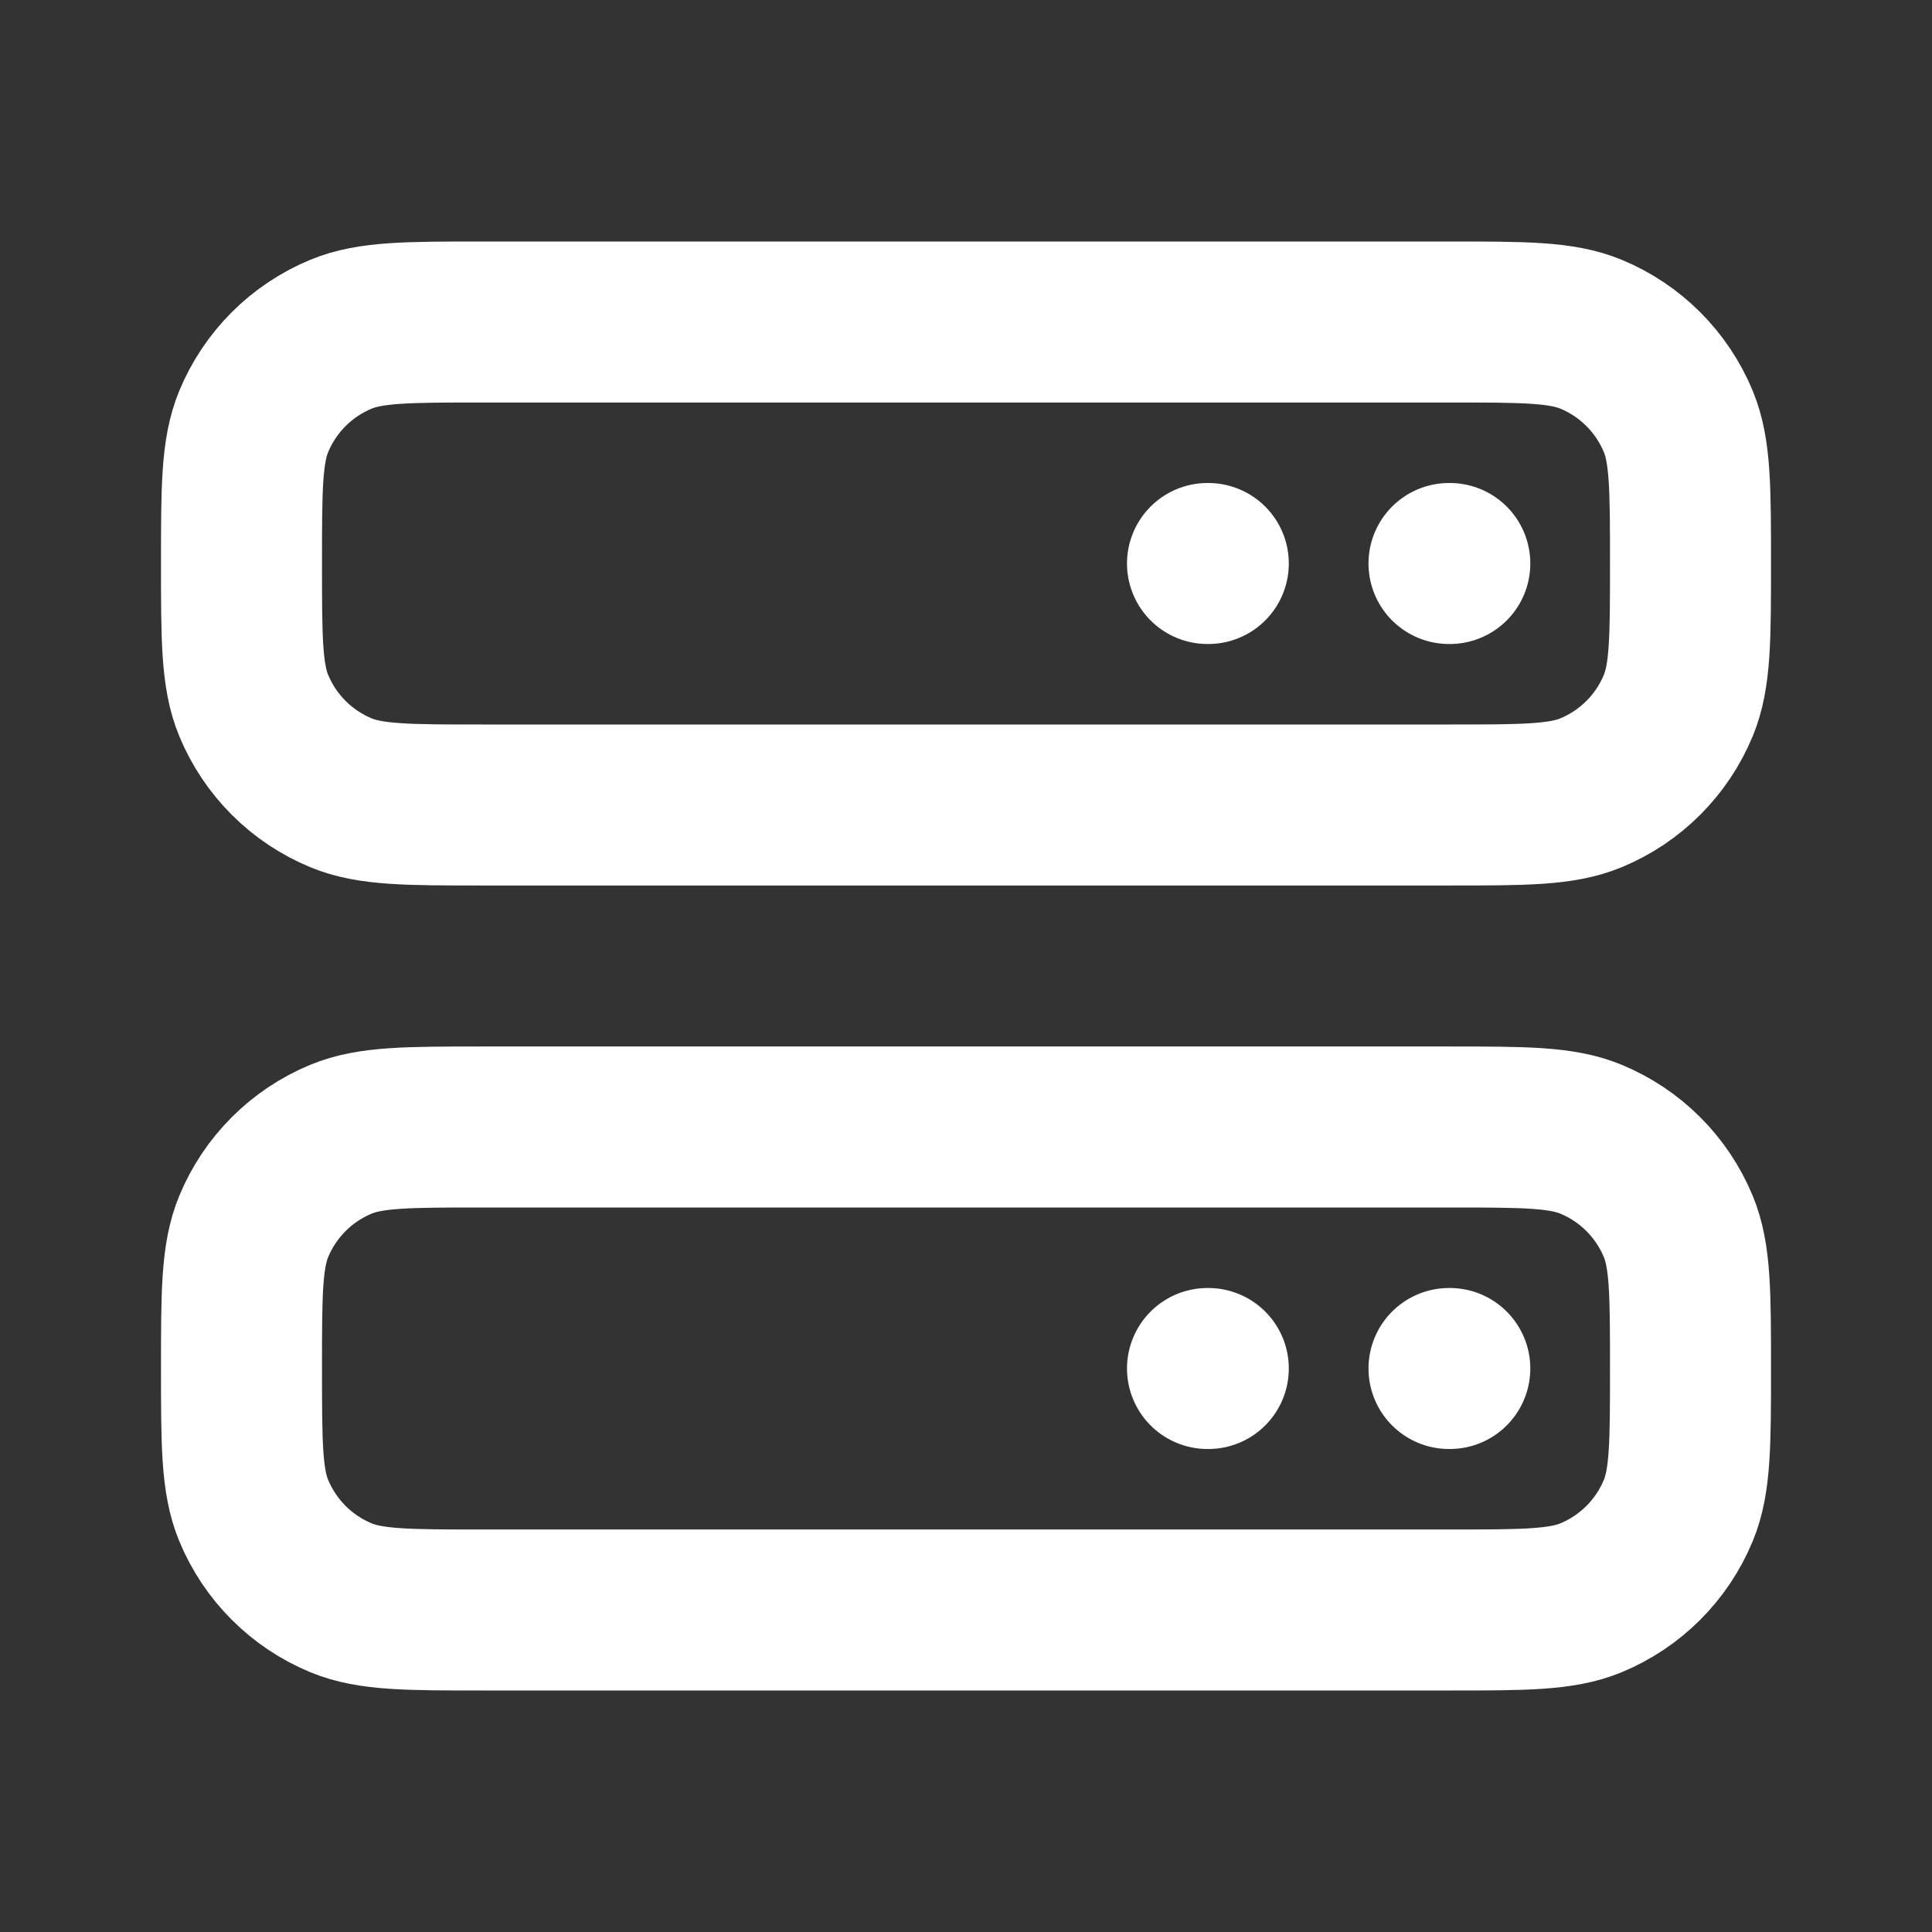 <!DOCTYPE svg PUBLIC "-//W3C//DTD SVG 1.1//EN" "http://www.w3.org/Graphics/SVG/1.1/DTD/svg11.dtd">
<!-- Uploaded to: SVG Repo, www.svgrepo.com, Transformed by: SVG Repo Mixer Tools -->
<svg width="800px" height="800px" viewBox="0 0 24 24" fill="none" xmlns="http://www.w3.org/2000/svg" stroke="#ffffff">
<rect x="0" y="0" width="24" height="24" fill="#333333" stroke="none"/>
<g id="SVGRepo_bgCarrier" stroke-width="0"/>
<g id="SVGRepo_tracerCarrier" stroke-linecap="round" stroke-linejoin="round"/>
<g id="SVGRepo_iconCarrier"> <path d="M18 7H18.01M15 7H15.01M18 17H18.01M15 17H15.01M6 10H18C18.932 10 19.398 10 19.765 9.848C20.255 9.645 20.645 9.255 20.848 8.765C21 8.398 21 7.932 21 7C21 6.068 21 5.602 20.848 5.235C20.645 4.745 20.255 4.355 19.765 4.152C19.398 4 18.932 4 18 4H6C5.068 4 4.602 4 4.235 4.152C3.745 4.355 3.355 4.745 3.152 5.235C3 5.602 3 6.068 3 7C3 7.932 3 8.398 3.152 8.765C3.355 9.255 3.745 9.645 4.235 9.848C4.602 10 5.068 10 6 10ZM6 20H18C18.932 20 19.398 20 19.765 19.848C20.255 19.645 20.645 19.255 20.848 18.765C21 18.398 21 17.932 21 17C21 16.068 21 15.602 20.848 15.235C20.645 14.745 20.255 14.355 19.765 14.152C19.398 14 18.932 14 18 14H6C5.068 14 4.602 14 4.235 14.152C3.745 14.355 3.355 14.745 3.152 15.235C3 15.602 3 16.068 3 17C3 17.932 3 18.398 3.152 18.765C3.355 19.255 3.745 19.645 4.235 19.848C4.602 20 5.068 20 6 20Z" stroke="#ffffff" stroke-width="2" stroke-linecap="round" stroke-linejoin="round"/> </g>
</svg>